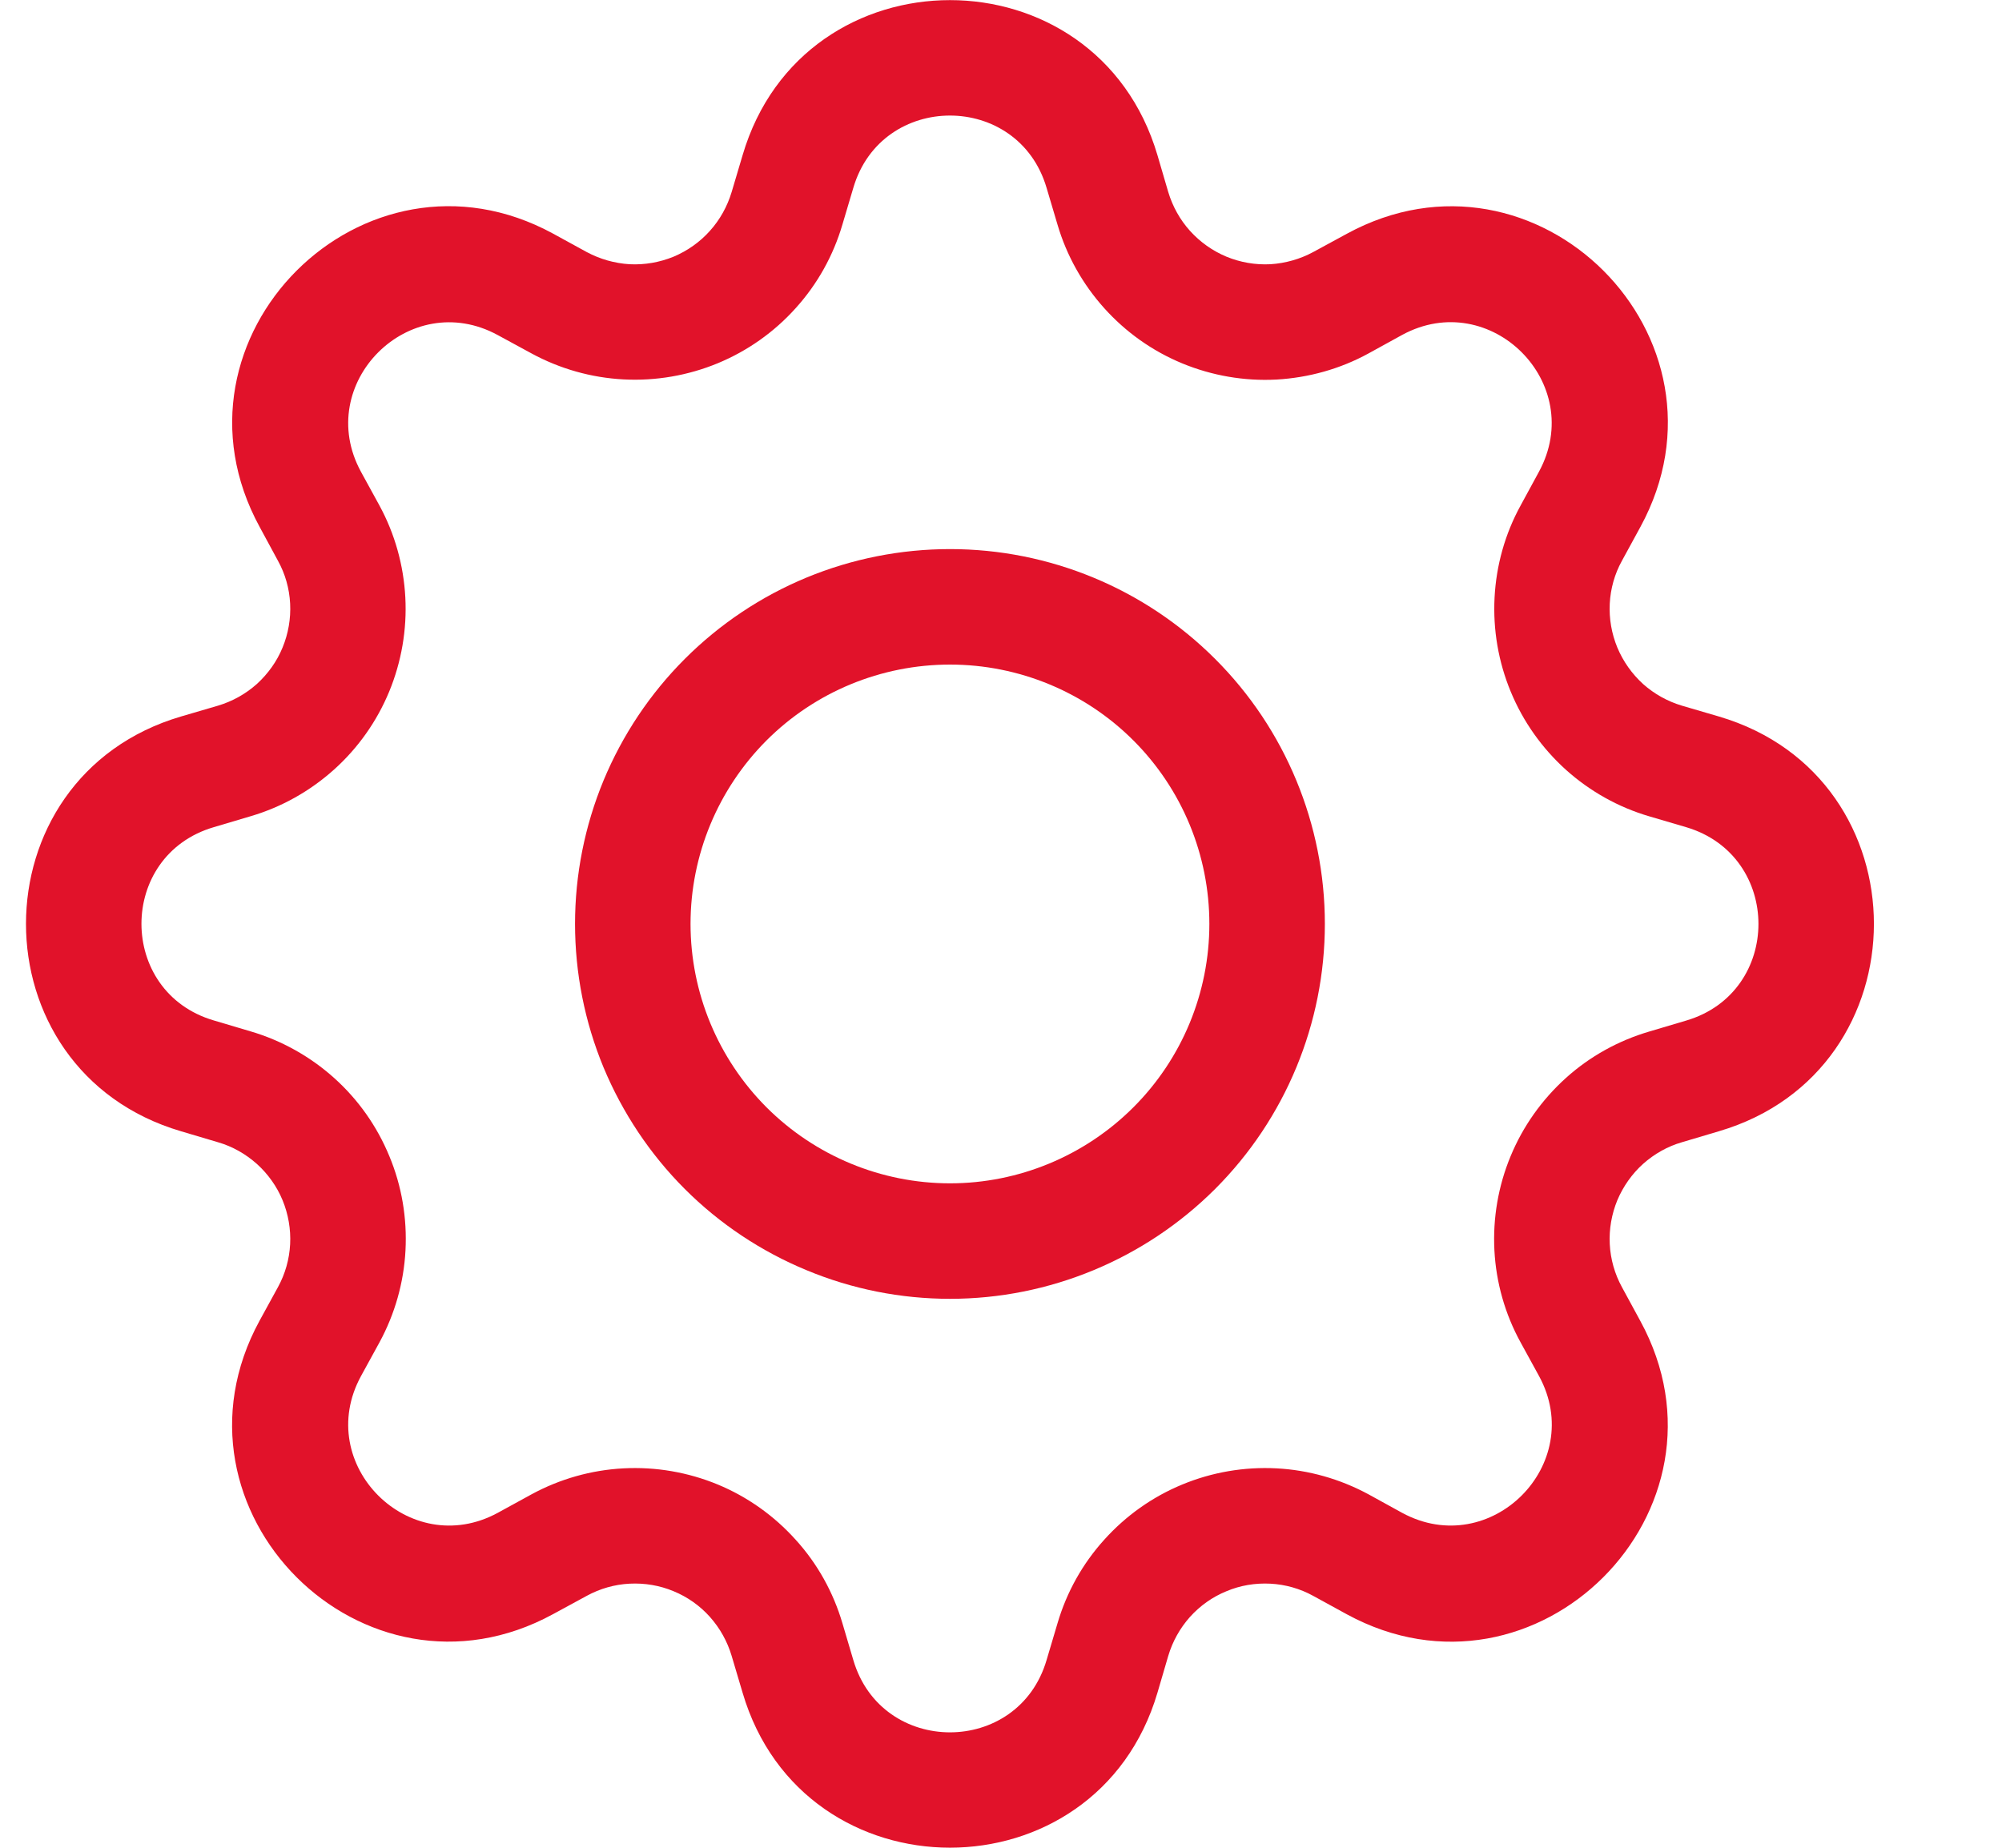 <svg width="13" height="12" viewBox="0 0 13 12" fill="none" xmlns="http://www.w3.org/2000/svg">
<path d="M6.169 3.566C5.849 3.566 5.532 3.629 5.237 3.751C4.942 3.873 4.673 4.053 4.447 4.279C4.221 4.505 4.042 4.773 3.919 5.069C3.797 5.364 3.734 5.681 3.734 6C3.734 6.32 3.797 6.637 3.919 6.932C4.042 7.227 4.221 7.496 4.447 7.722C4.673 7.948 4.942 8.127 5.237 8.249C5.532 8.372 5.849 8.435 6.169 8.435C6.814 8.435 7.433 8.178 7.89 7.722C8.347 7.265 8.603 6.646 8.603 6C8.603 5.355 8.347 4.735 7.89 4.279C7.433 3.822 6.814 3.566 6.169 3.566ZM4.484 6C4.484 5.553 4.662 5.125 4.977 4.809C5.293 4.493 5.722 4.316 6.169 4.316C6.615 4.316 7.044 4.493 7.36 4.809C7.676 5.125 7.853 5.553 7.853 6C7.853 6.447 7.676 6.875 7.36 7.191C7.044 7.507 6.615 7.685 6.169 7.685C5.722 7.685 5.293 7.507 4.977 7.191C4.662 6.875 4.484 6.447 4.484 6Z" fill="#E1122A"/>
<path d="M7.516 1.008C7.12 -0.335 5.217 -0.335 4.822 1.008L4.751 1.247C4.723 1.34 4.675 1.427 4.61 1.499C4.545 1.572 4.464 1.629 4.374 1.667C4.283 1.704 4.186 1.721 4.088 1.716C3.991 1.71 3.896 1.683 3.81 1.637L3.591 1.517C2.361 0.848 1.016 2.193 1.686 3.422L1.805 3.642C1.852 3.727 1.879 3.822 1.884 3.92C1.889 4.018 1.872 4.115 1.835 4.205C1.798 4.296 1.74 4.376 1.668 4.442C1.595 4.507 1.509 4.555 1.415 4.583L1.176 4.653C-0.167 5.048 -0.167 6.952 1.176 7.347L1.415 7.418C1.509 7.445 1.595 7.494 1.668 7.559C1.74 7.624 1.798 7.705 1.835 7.795C1.872 7.885 1.889 7.983 1.884 8.08C1.879 8.178 1.852 8.273 1.805 8.359L1.685 8.578C1.016 9.808 2.361 11.153 3.591 10.483L3.81 10.364C3.896 10.317 3.991 10.29 4.088 10.285C4.186 10.28 4.283 10.296 4.374 10.334C4.464 10.371 4.545 10.428 4.61 10.501C4.675 10.574 4.723 10.66 4.751 10.754L4.822 10.993C5.217 12.335 7.12 12.335 7.516 10.993L7.586 10.754C7.614 10.66 7.662 10.574 7.727 10.501C7.793 10.428 7.873 10.371 7.964 10.334C8.054 10.296 8.151 10.28 8.249 10.285C8.346 10.29 8.442 10.317 8.527 10.364L8.746 10.484C9.976 11.153 11.322 9.807 10.651 8.578L10.532 8.359C10.485 8.273 10.458 8.178 10.453 8.08C10.448 7.983 10.465 7.885 10.502 7.795C10.54 7.705 10.597 7.624 10.669 7.559C10.742 7.494 10.828 7.445 10.922 7.418L11.161 7.347C12.504 6.952 12.504 5.048 11.161 4.653L10.922 4.583C10.828 4.555 10.742 4.507 10.669 4.442C10.597 4.376 10.54 4.296 10.502 4.205C10.465 4.115 10.448 4.018 10.453 3.92C10.458 3.822 10.485 3.727 10.532 3.642L10.652 3.422C11.322 2.192 9.976 0.848 8.746 1.518L8.527 1.637C8.442 1.683 8.346 1.71 8.249 1.716C8.151 1.721 8.054 1.704 7.964 1.667C7.873 1.629 7.793 1.572 7.727 1.499C7.662 1.427 7.614 1.34 7.586 1.247L7.516 1.008ZM5.541 1.22C5.725 0.594 6.612 0.594 6.796 1.22L6.867 1.459C6.926 1.66 7.03 1.845 7.17 2.001C7.31 2.157 7.483 2.28 7.677 2.36C7.871 2.44 8.08 2.476 8.289 2.465C8.498 2.453 8.703 2.396 8.887 2.295L9.105 2.175C9.678 1.864 10.305 2.49 9.993 3.064L9.874 3.283C9.773 3.467 9.716 3.671 9.705 3.88C9.694 4.09 9.73 4.299 9.81 4.492C9.89 4.686 10.013 4.859 10.168 4.999C10.324 5.139 10.509 5.243 10.711 5.302L10.949 5.372C11.575 5.557 11.575 6.444 10.949 6.628L10.71 6.699C10.509 6.758 10.323 6.861 10.168 7.001C10.012 7.142 9.889 7.315 9.809 7.509C9.729 7.702 9.693 7.911 9.704 8.121C9.715 8.33 9.773 8.534 9.874 8.718L9.994 8.937C10.305 9.509 9.679 10.136 9.105 9.825L8.887 9.705C8.702 9.605 8.498 9.547 8.289 9.536C8.08 9.525 7.87 9.561 7.677 9.641C7.483 9.721 7.31 9.844 7.17 10C7.029 10.156 6.926 10.341 6.867 10.542L6.796 10.781C6.612 11.407 5.725 11.407 5.541 10.781L5.47 10.541C5.411 10.341 5.308 10.155 5.167 10C5.027 9.844 4.854 9.721 4.661 9.641C4.467 9.561 4.258 9.525 4.049 9.536C3.839 9.547 3.635 9.605 3.451 9.705L3.232 9.825C2.659 10.136 2.032 9.51 2.344 8.937L2.464 8.718C2.564 8.534 2.622 8.33 2.633 8.121C2.644 7.911 2.609 7.702 2.528 7.508C2.448 7.314 2.326 7.141 2.17 7.001C2.014 6.861 1.828 6.757 1.627 6.698L1.388 6.627C0.762 6.443 0.762 5.556 1.388 5.372L1.627 5.301C1.828 5.242 2.013 5.138 2.169 4.998C2.325 4.858 2.447 4.685 2.527 4.492C2.607 4.298 2.643 4.089 2.632 3.88C2.621 3.671 2.564 3.467 2.464 3.283L2.344 3.064C2.032 2.491 2.659 1.864 3.232 2.176L3.451 2.295C3.635 2.395 3.839 2.453 4.049 2.464C4.258 2.475 4.467 2.439 4.661 2.359C4.854 2.279 5.027 2.157 5.167 2.001C5.308 1.845 5.411 1.66 5.47 1.459L5.541 1.22Z" fill="#E1122A"/>
</svg>
